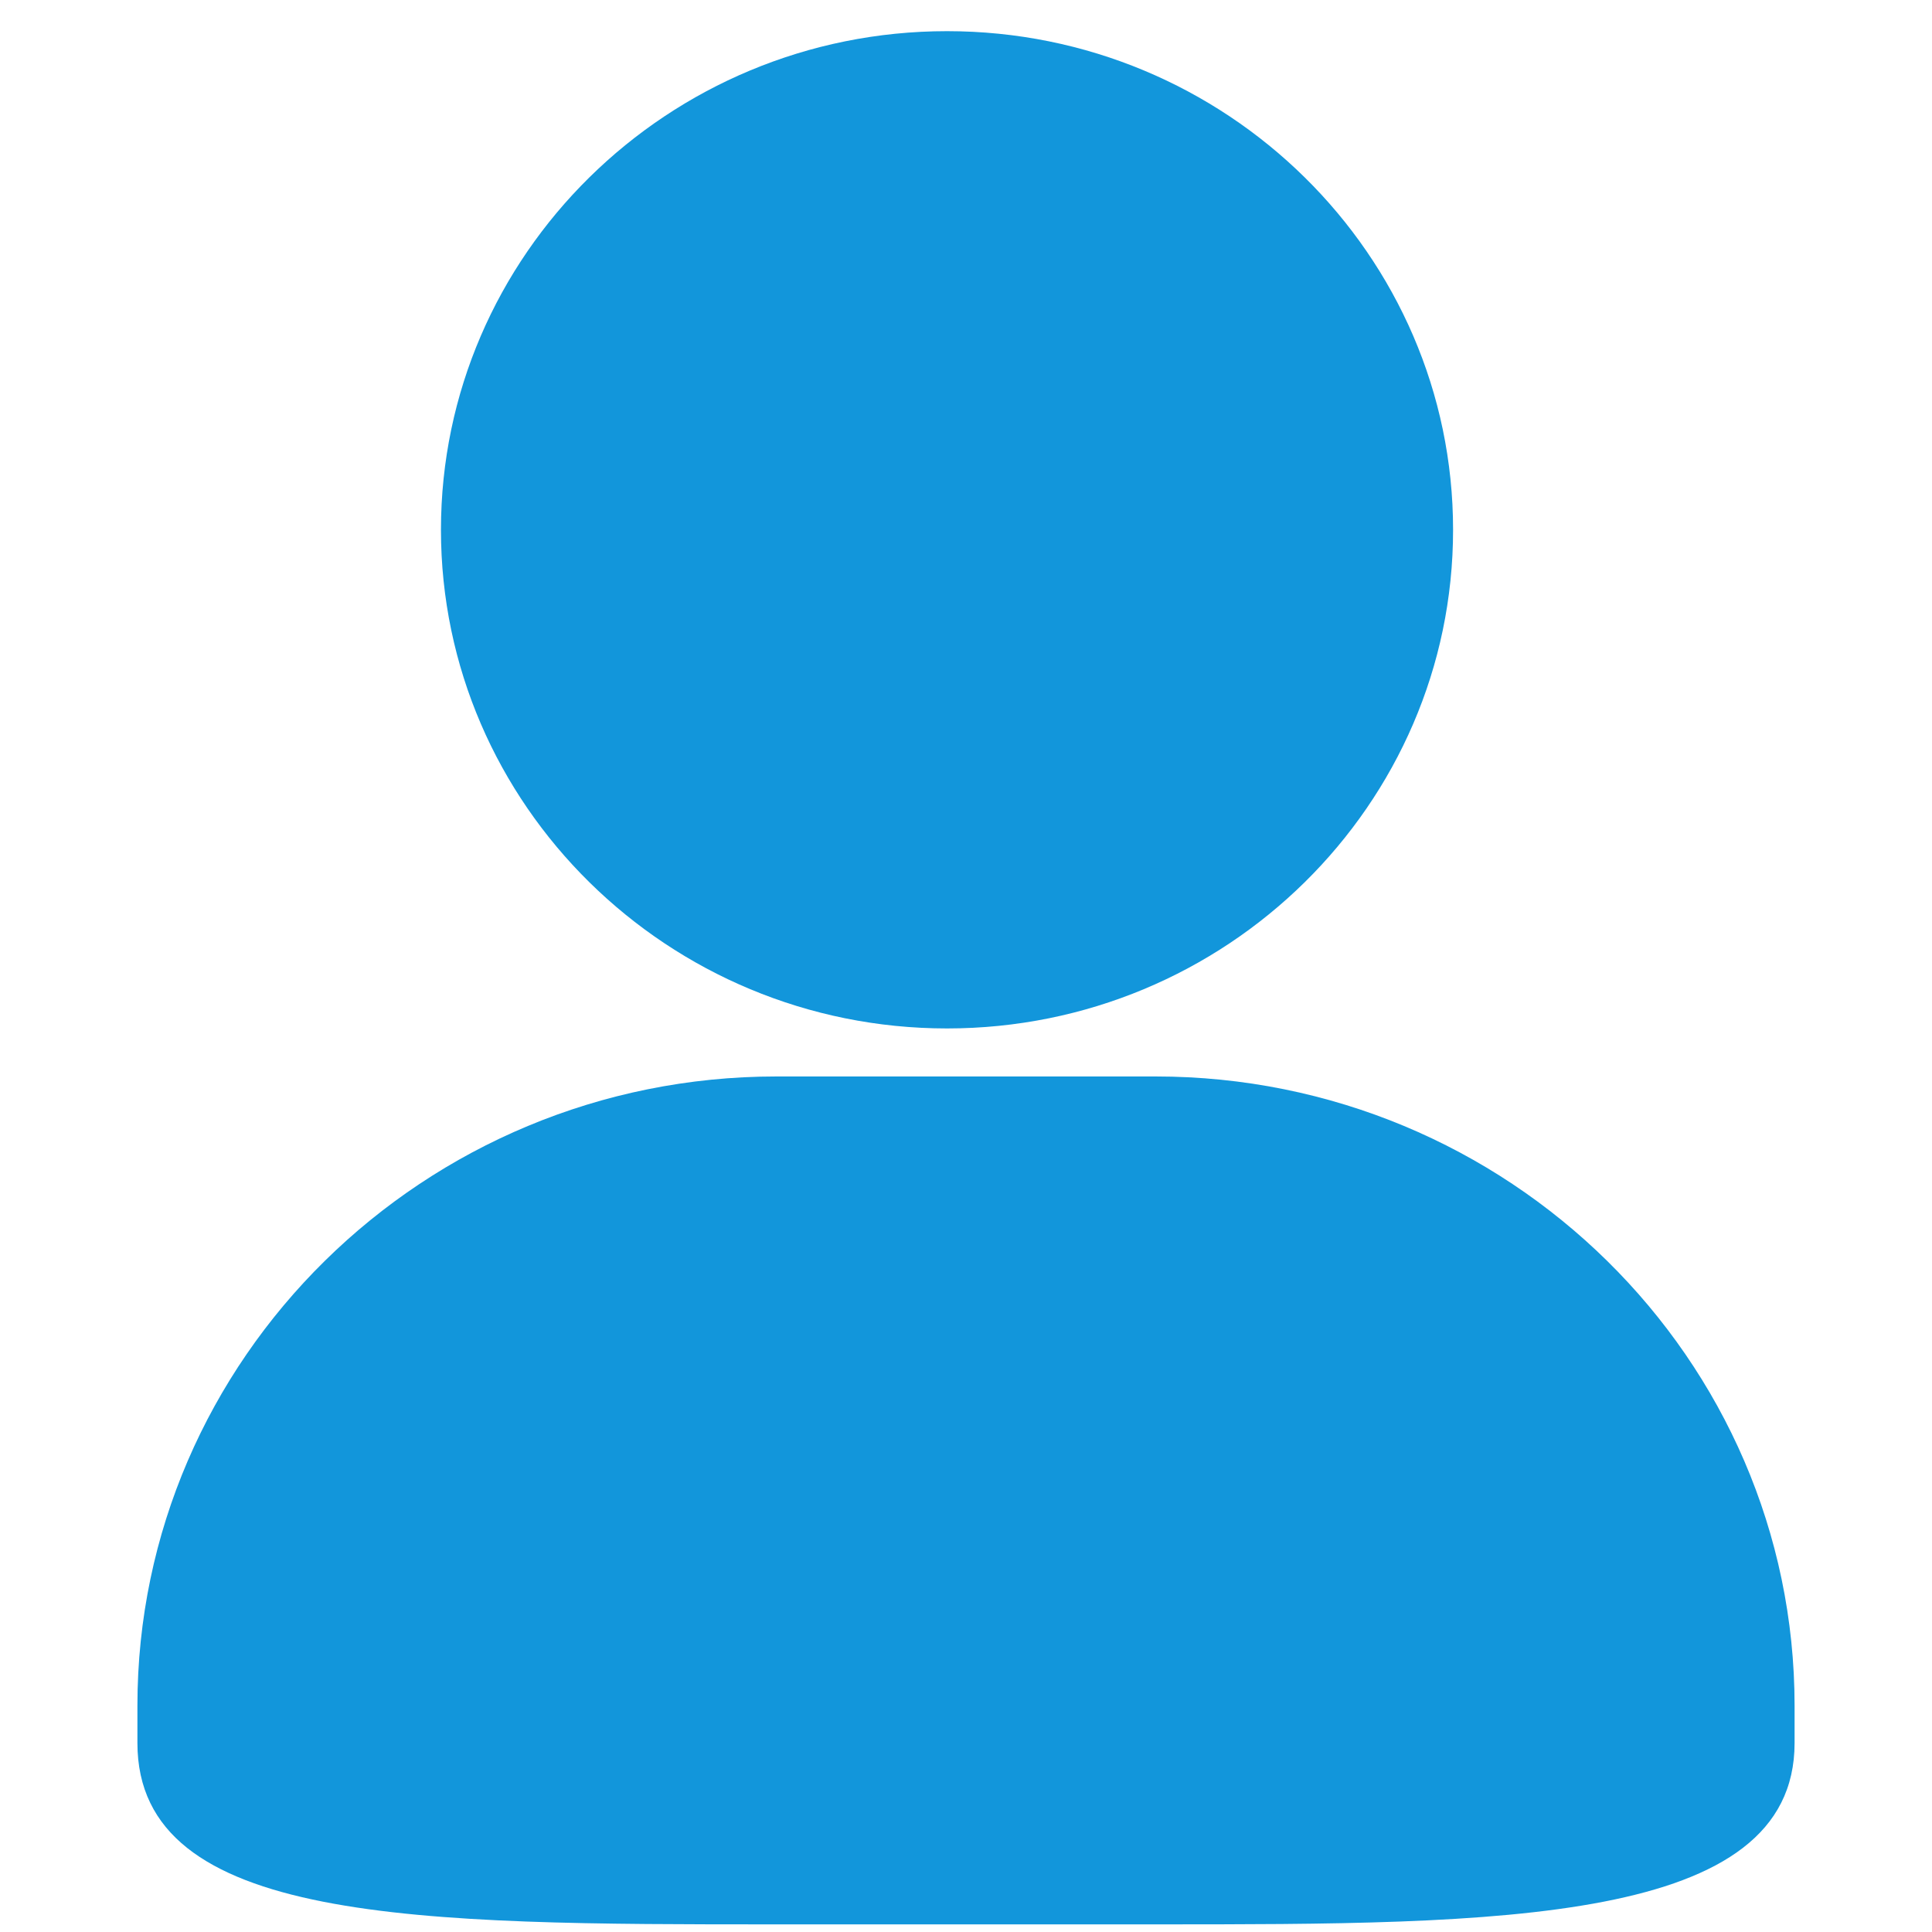 <?xml version="1.0" standalone="no"?><!DOCTYPE svg PUBLIC "-//W3C//DTD SVG 1.1//EN" "http://www.w3.org/Graphics/SVG/1.1/DTD/svg11.dtd"><svg t="1623137164943" class="icon" viewBox="0 0 1024 1024" version="1.1" xmlns="http://www.w3.org/2000/svg" p-id="1311" xmlns:xlink="http://www.w3.org/1999/xlink" width="200" height="200"><defs><style type="text/css"></style></defs><path d="M501.938 545.097c147.892 0 268.231-118.534 268.223-264.289 0-145.747-120.33-264.29-268.222-264.29-147.891 0-268.221 118.585-268.221 264.29C233.716 426.521 354.047 545.097 501.938 545.097zM612.471 570.547 411.497 570.547c-186.76 0-338.664 149.57-338.664 333.473l0 19.794c0 96.14 149.473 96.14 338.664 96.14l200.974 0c181.748 0 338.695 0 338.695-96.14l0-19.794C951.164 720.158 799.236 570.547 612.471 570.547z" p-id="1312" fill="#1296db"></path></svg>
